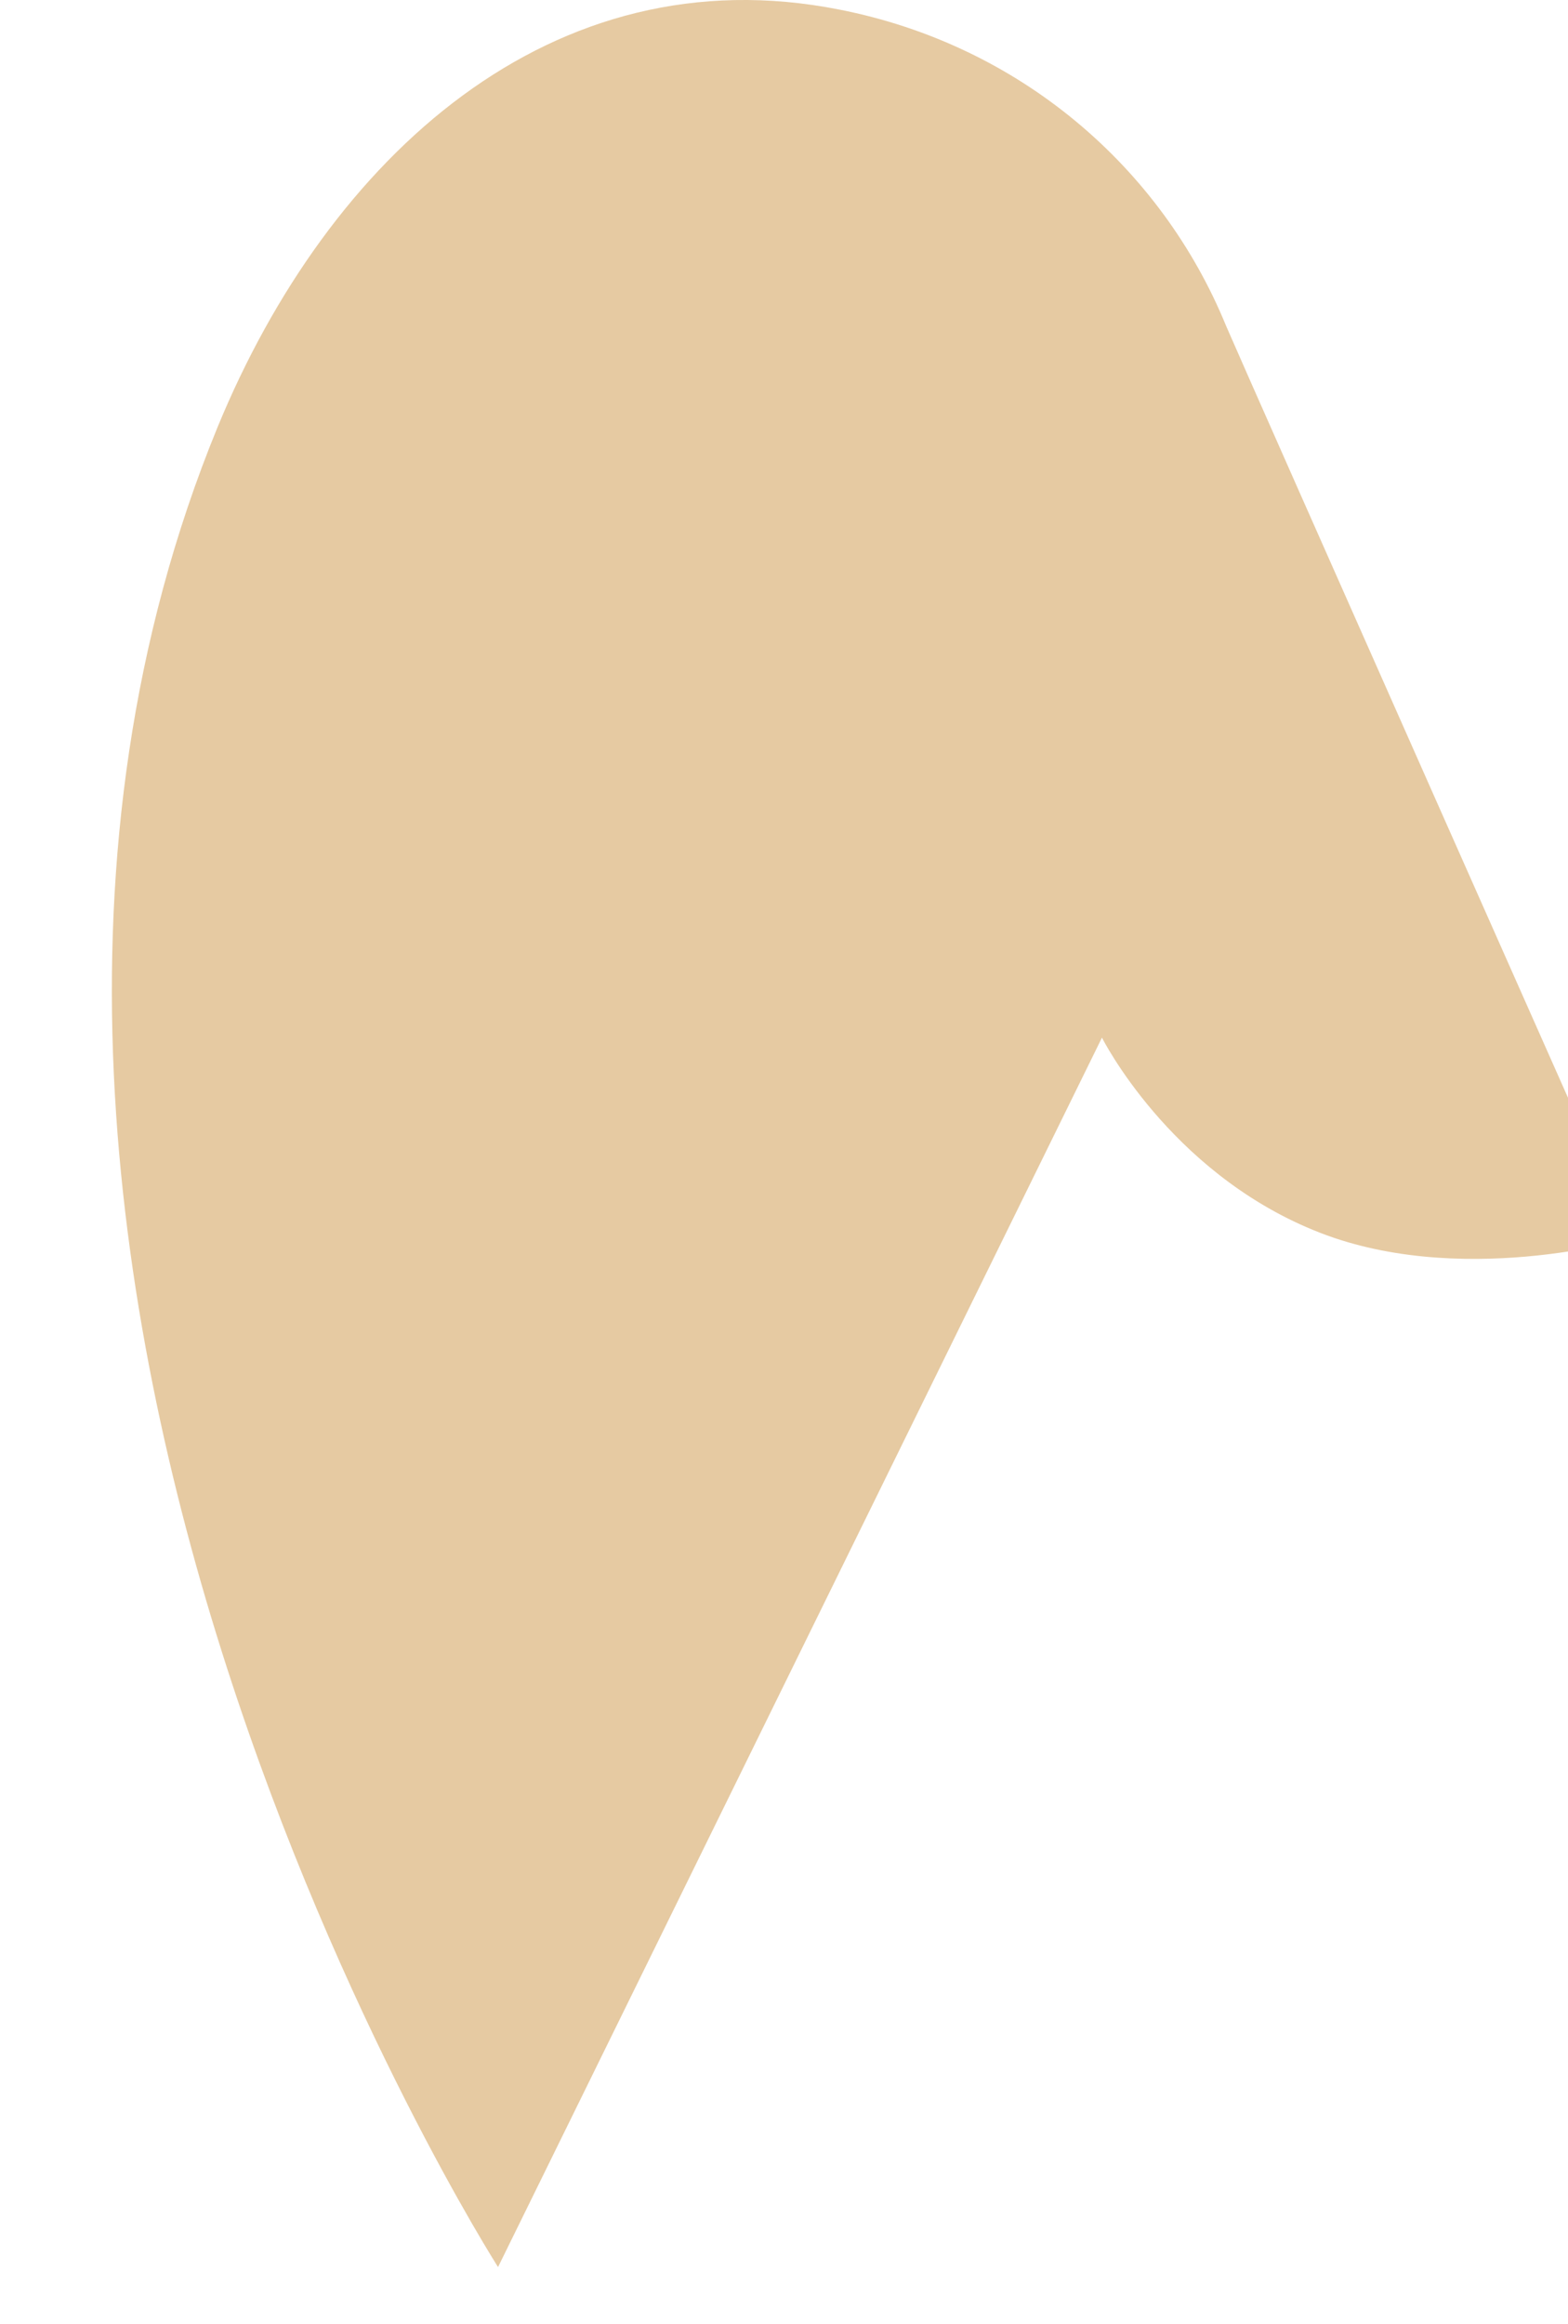 <?xml version="1.0" encoding="utf-8"?>
<!-- Generator: Adobe Illustrator 16.0.0, SVG Export Plug-In . SVG Version: 6.00 Build 0)  -->
<!DOCTYPE svg PUBLIC "-//W3C//DTD SVG 1.1//EN" "http://www.w3.org/Graphics/SVG/1.1/DTD/svg11.dtd">
<svg version="1.1" id="图层_1" xmlns="http://www.w3.org/2000/svg" xmlns:xlink="http://www.w3.org/1999/xlink" x="0px" y="0px"
	 width="27px" height="40px" viewBox="0 0 27 40" enable-background="new 0 0 27 40" xml:space="preserve">
<path fill="#E6CAA2" d="M21.111,5.606c-1.116-2.726-3.55-4.832-6.658-5.441C9.509-0.816,5.663,2.698,3.747,7.351
	c-6.024,14.678,4.829,31.672,4.829,31.672l10.399-21.162c0,0,1.145,2.288,3.641,3.313c2.474,1.024,5.459,0.144,5.459,0.144
	S21.461,6.423,21.111,5.606z"/>
</svg>
